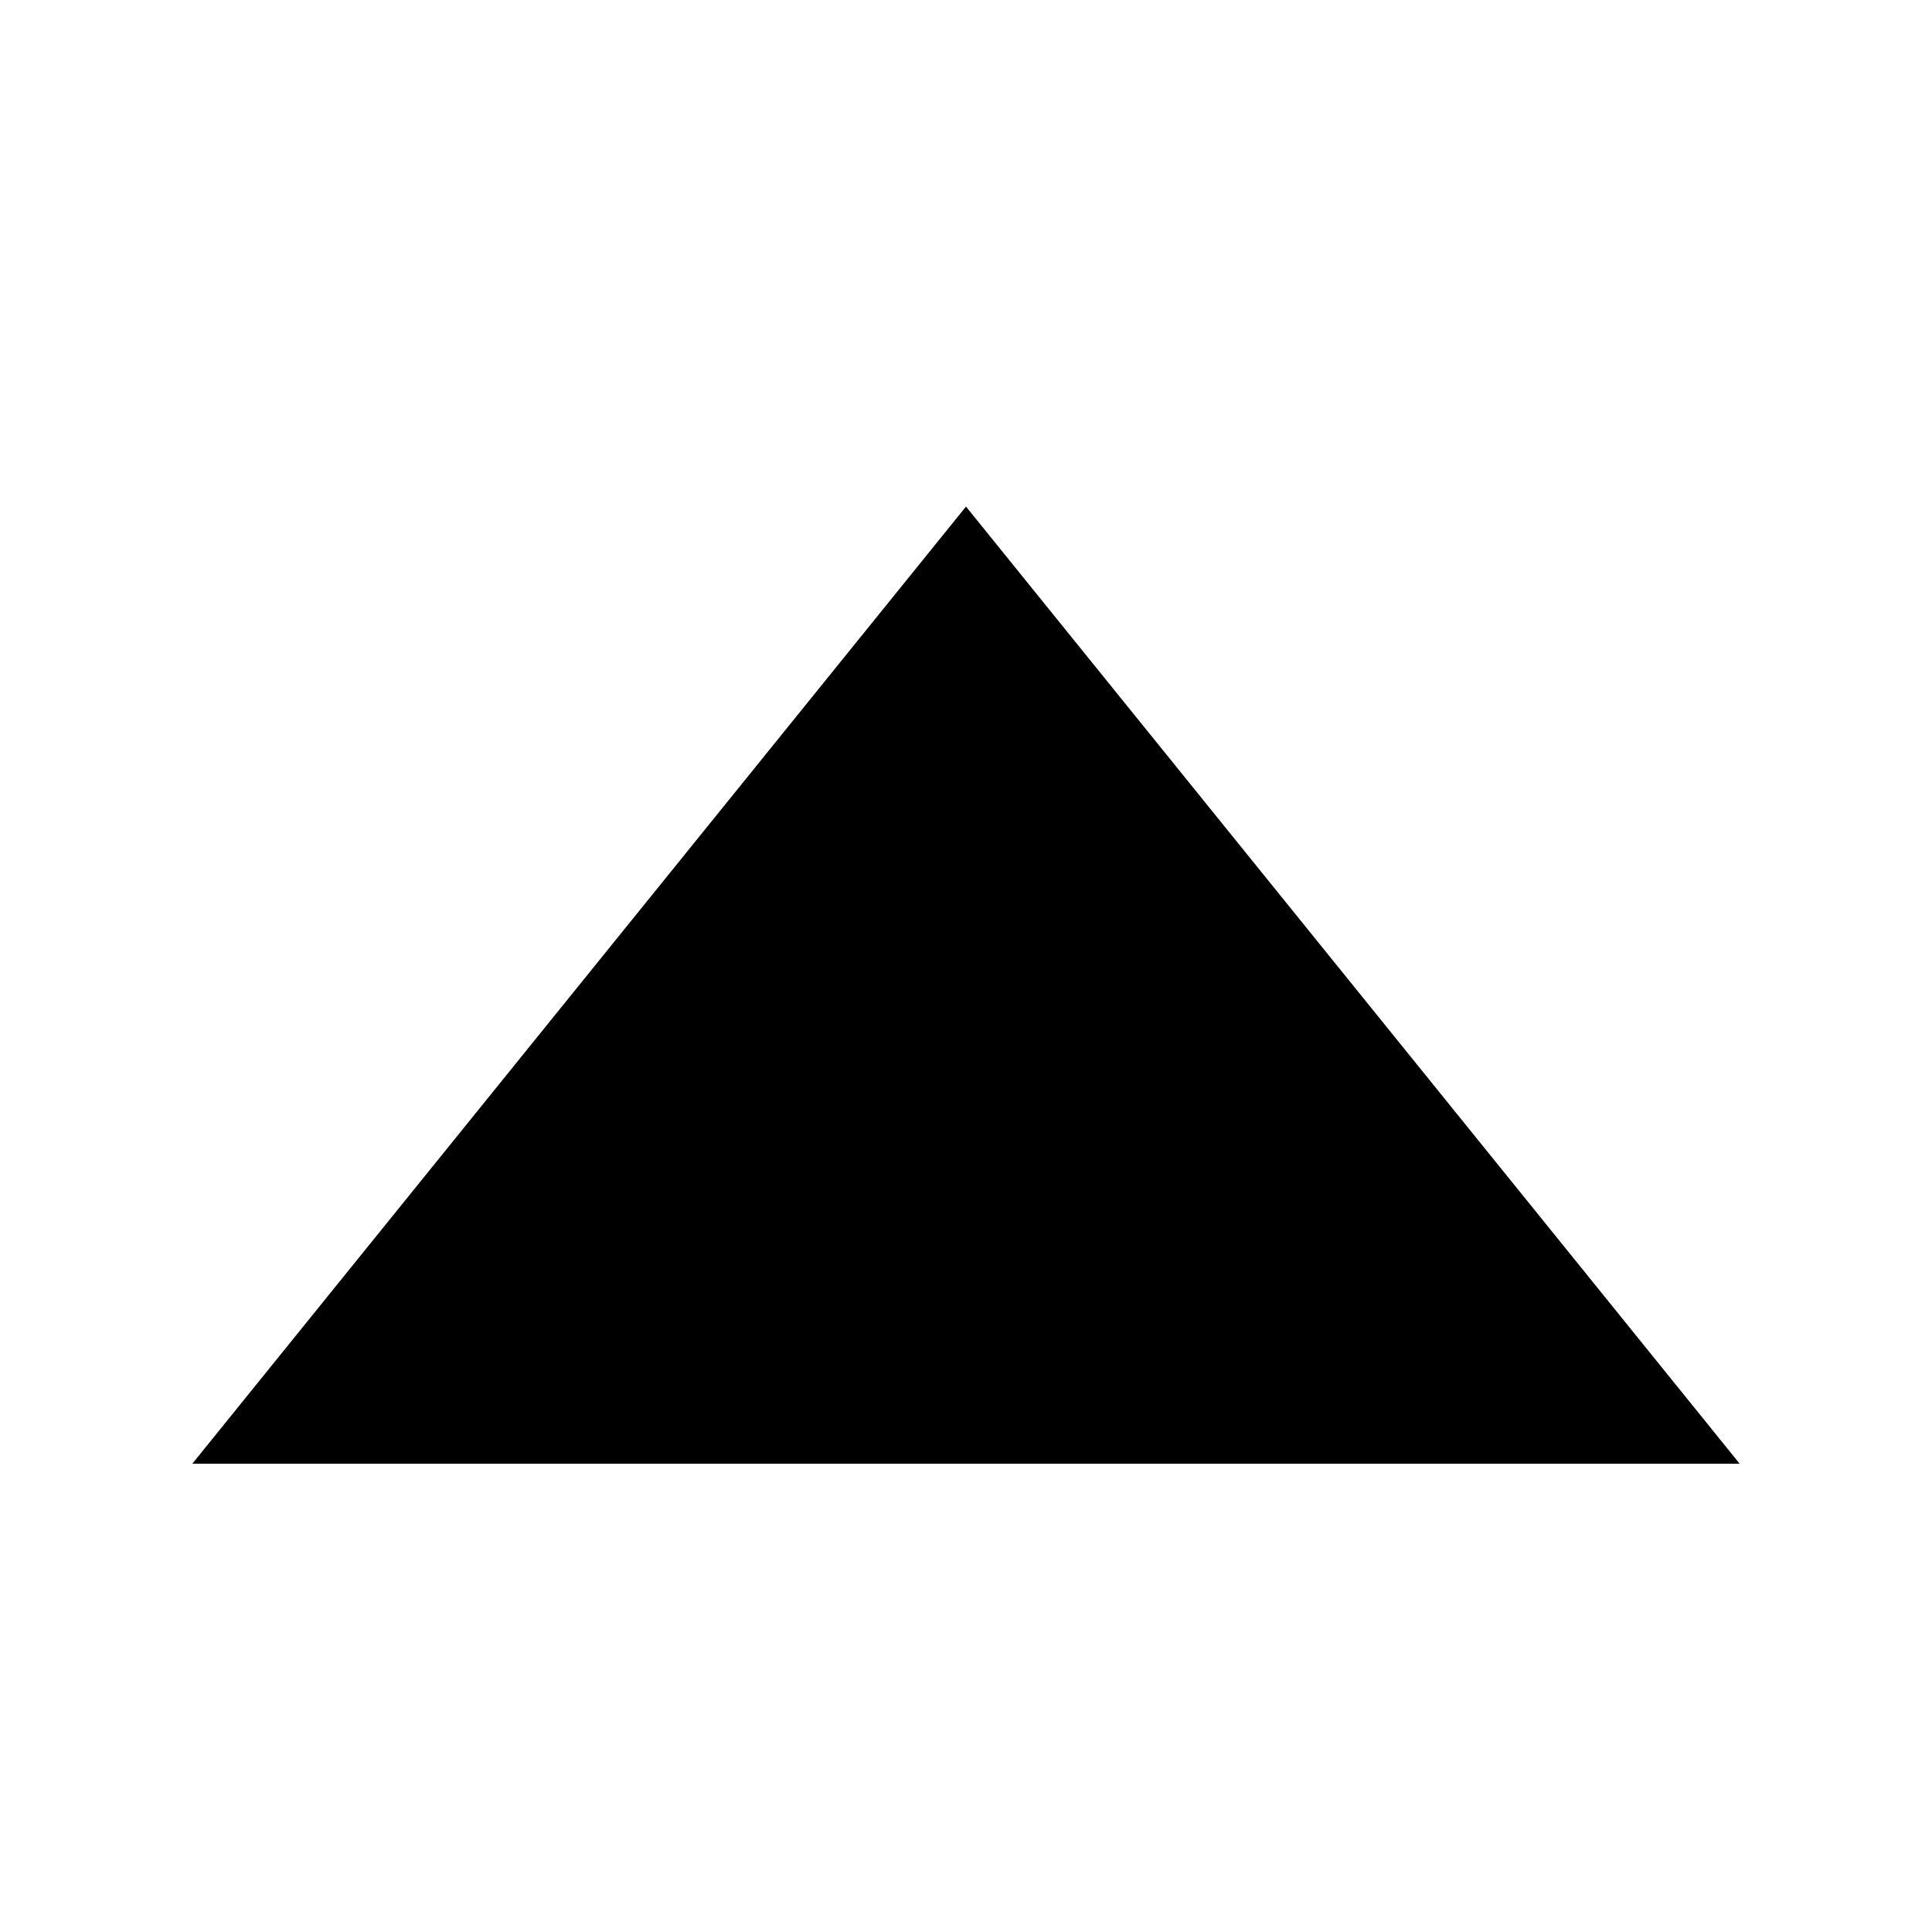 <svg width="24" height="24" version="1.1" viewBox="0 0 6.35 6.35" xmlns="http://www.w3.org/2000/svg"><path d="m.632 4.811 2.543-3.146 2.543 3.146" stroke-linejoin="round" stroke-width=".7" class="primary"/></svg>
